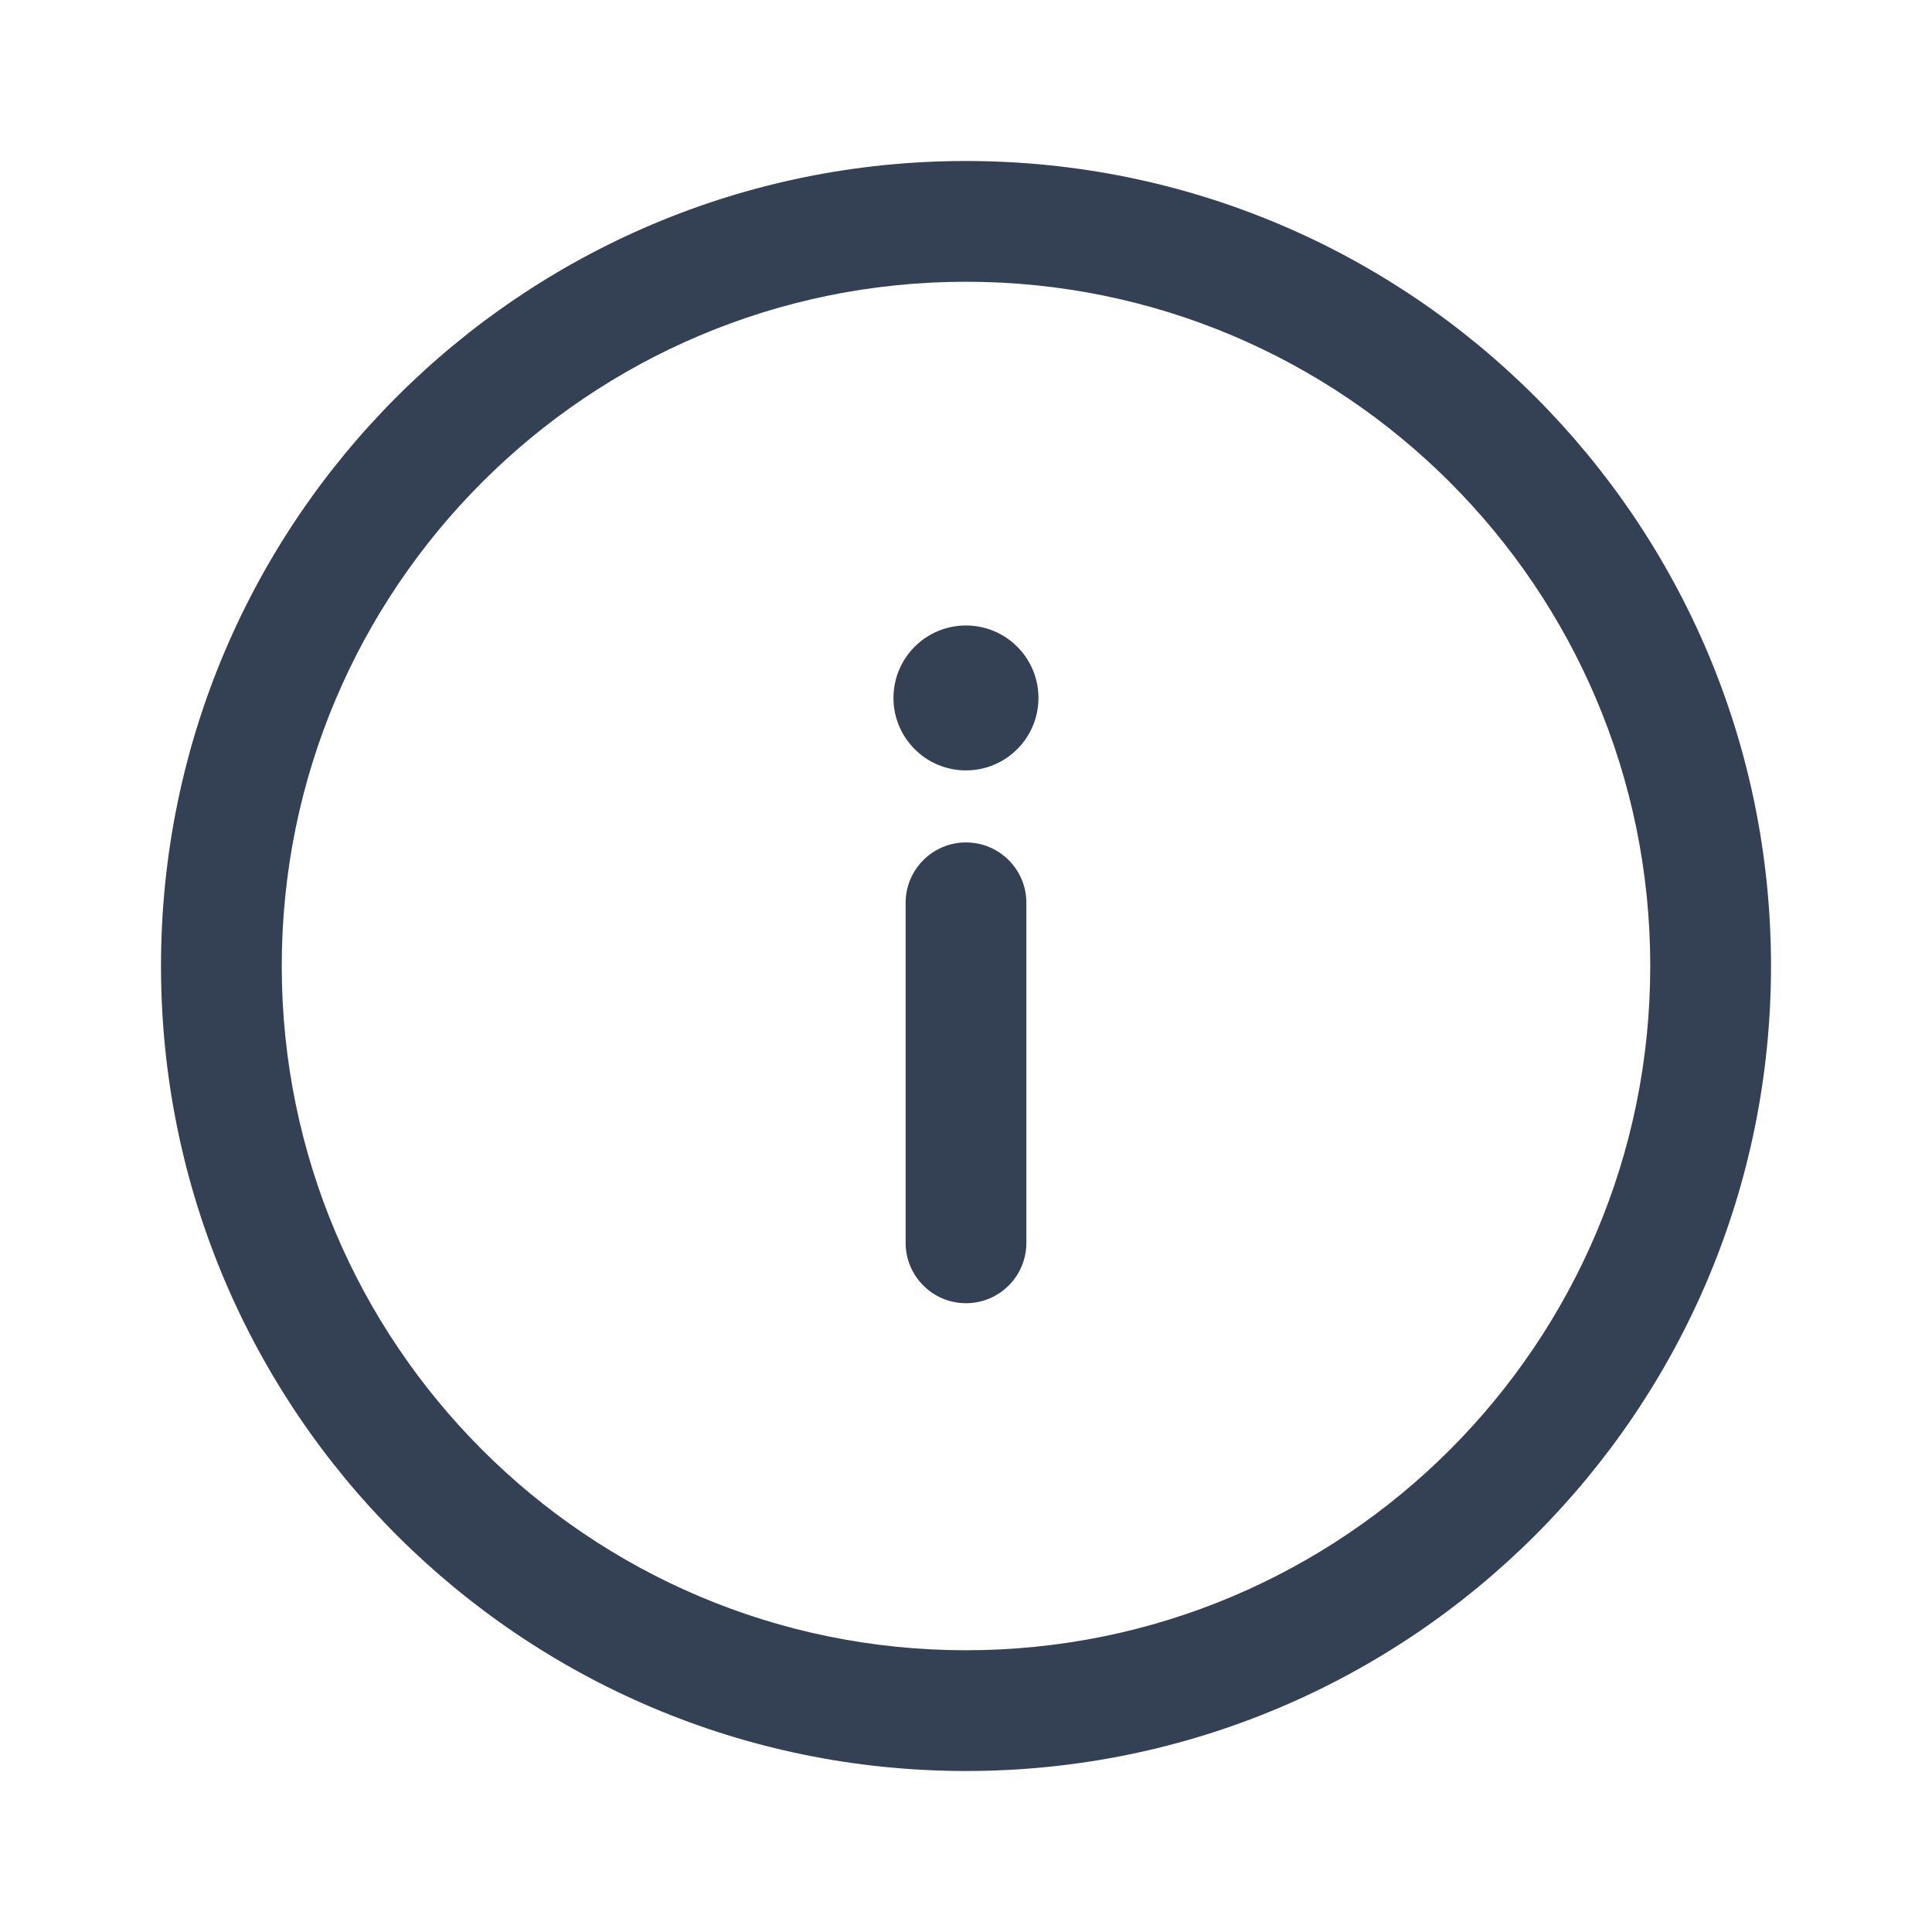 <svg width="24" height="24" viewBox="0 0 24 24" fill="none" xmlns="http://www.w3.org/2000/svg">
<path fill-rule="evenodd" clip-rule="evenodd" d="M3.5 12C3.5 7.306 7.306 3.5 12 3.5C16.694 3.5 20.5 7.306 20.5 12C20.5 16.694 16.694 20.5 12 20.5C7.306 20.5 3.5 16.694 3.5 12ZM12 2C6.477 2 2 6.477 2 12C2 17.523 6.477 22 12 22C17.523 22 22 17.523 22 12C22 6.477 17.523 2 12 2ZM11.099 8.67C11.099 9.167 11.502 9.57 11.999 9.57H12C12.497 9.57 12.9 9.167 12.9 8.67C12.9 8.173 12.497 7.77 12 7.77H11.999C11.502 7.77 11.099 8.173 11.099 8.67ZM12 16.189C11.586 16.189 11.25 15.853 11.25 15.439V11.215C11.25 10.801 11.586 10.465 12 10.465C12.414 10.465 12.75 10.801 12.75 11.215V15.439C12.75 15.853 12.414 16.189 12 16.189Z" fill="#344054"/>
</svg>
